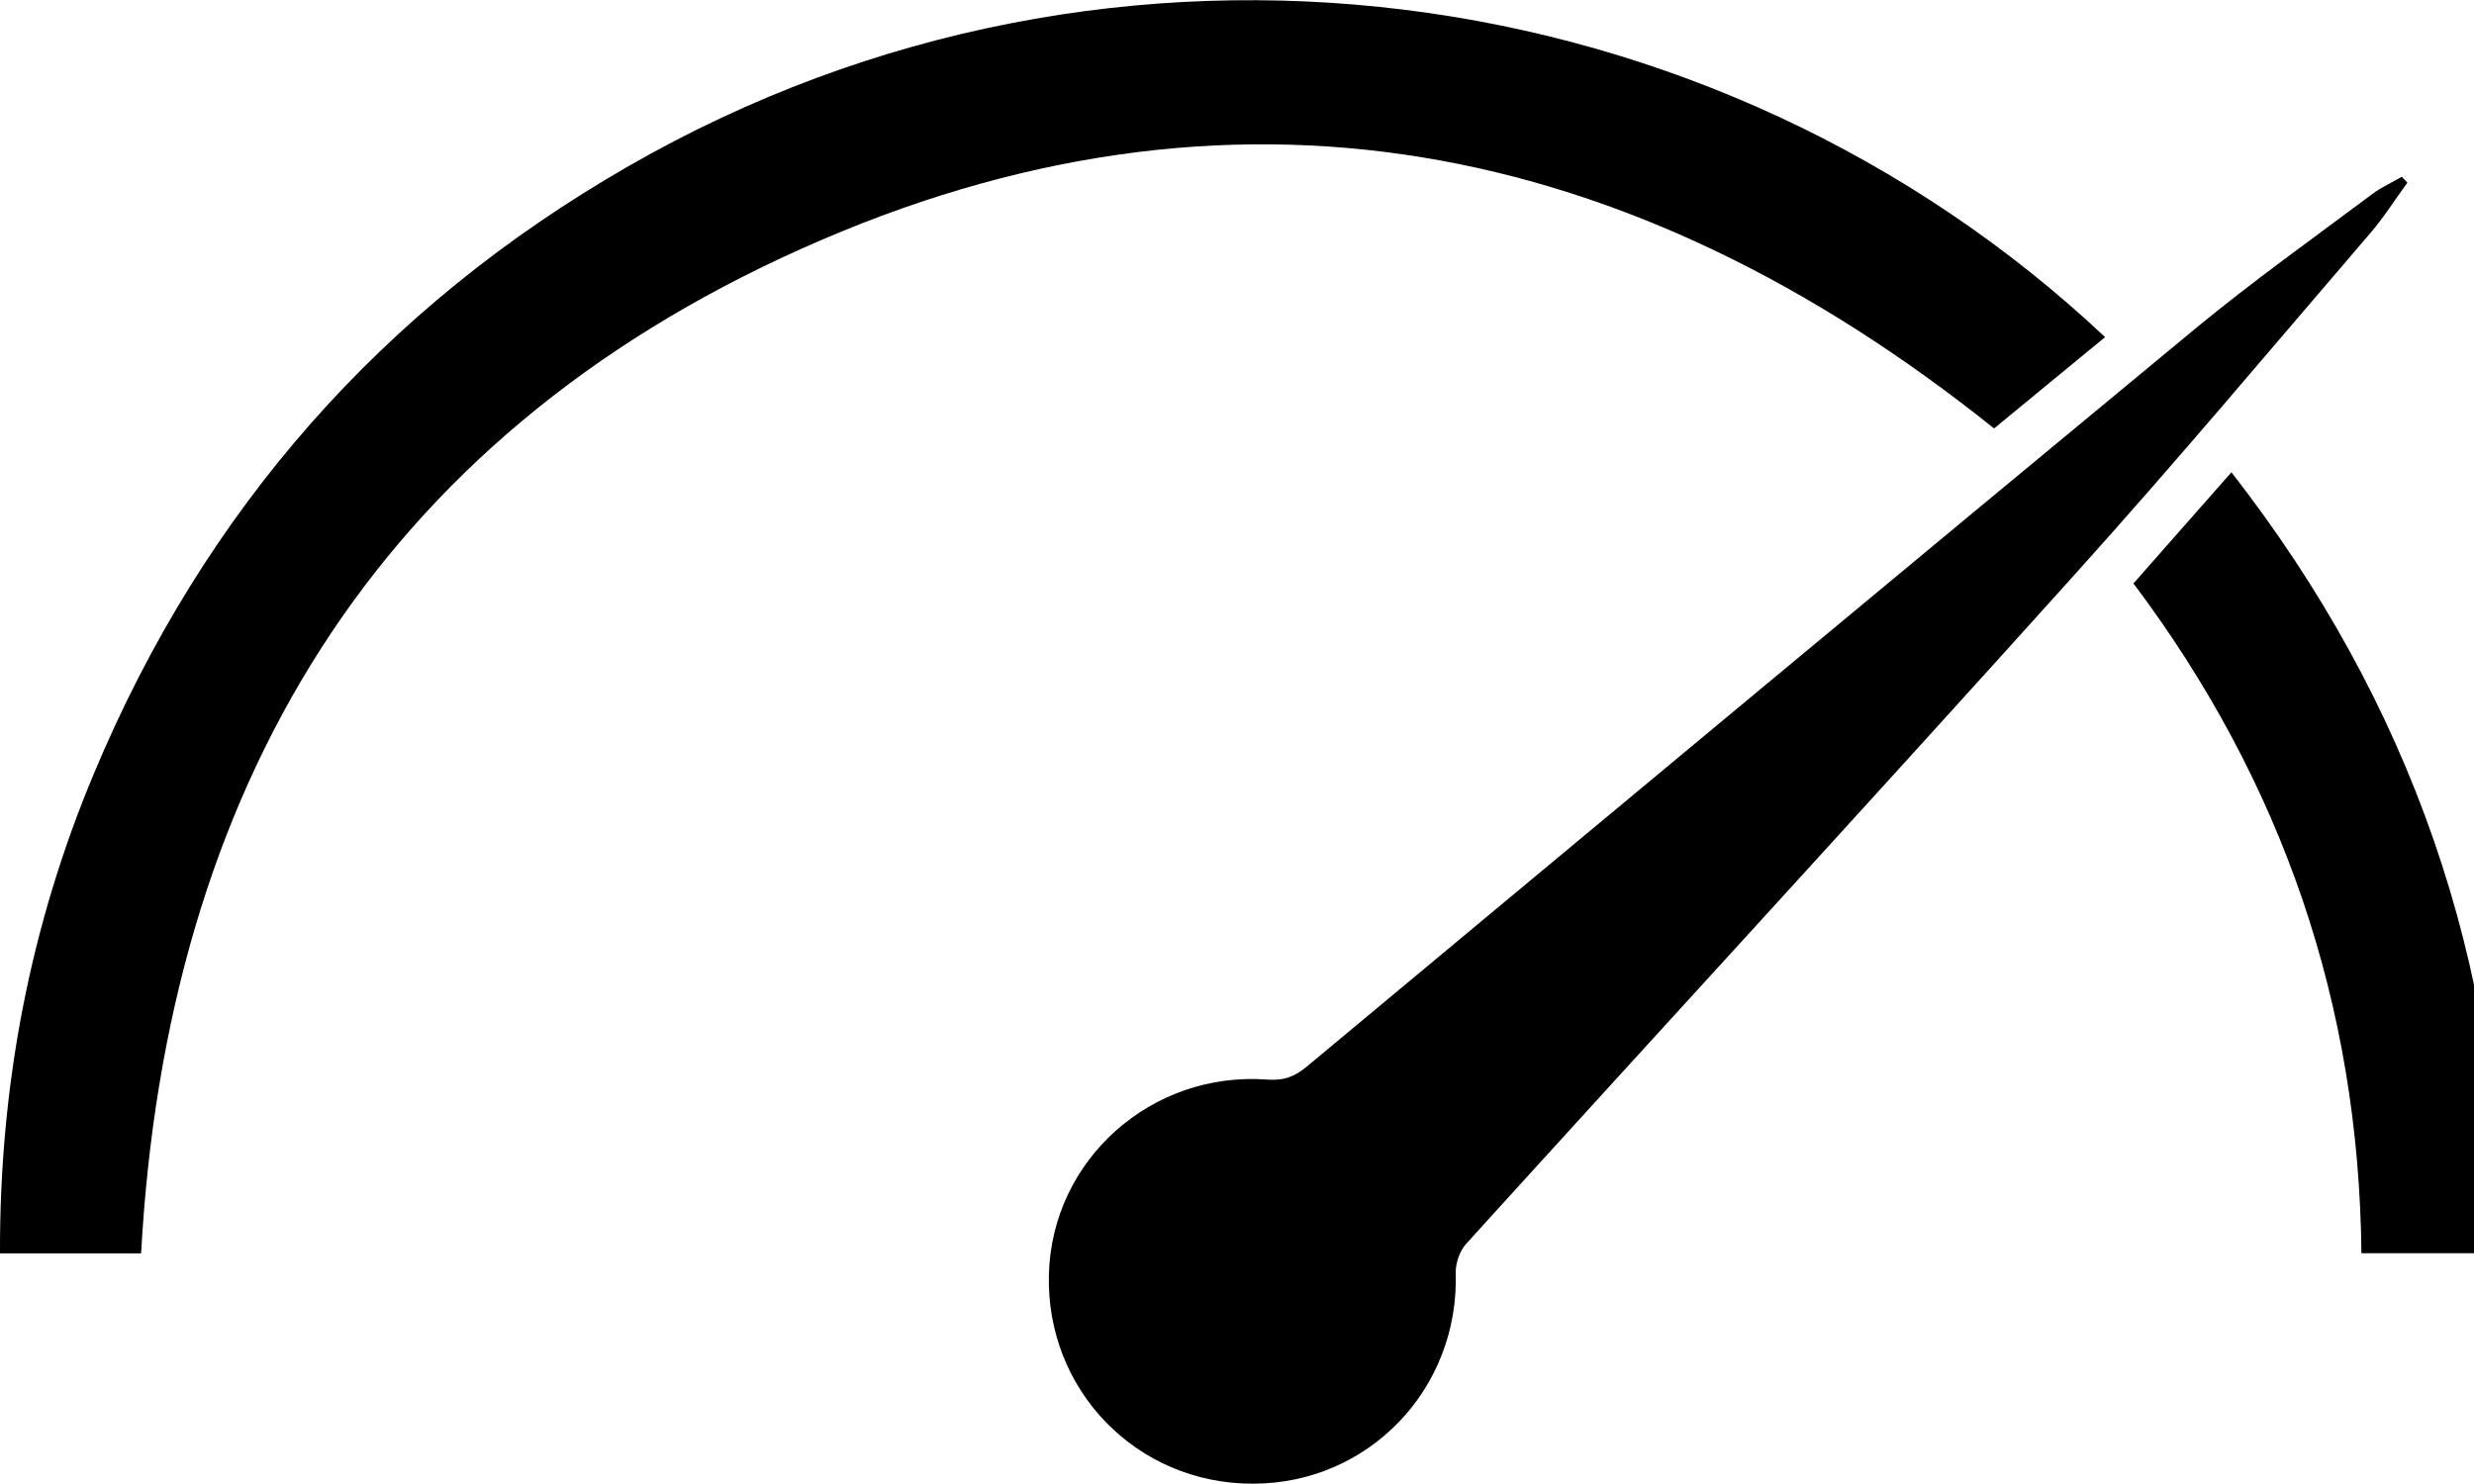 <?xml version="1.0" encoding="utf-8"?>
<!-- Generator: Adobe Illustrator 24.1.1, SVG Export Plug-In . SVG Version: 6.00 Build 0)  -->
<svg version="1.1" id="Layer_1" xmlns="http://www.w3.org/2000/svg" xmlns:xlink="http://www.w3.org/1999/xlink" x="0px" y="0px"
	 viewBox="0 0 142.18 85.3" style="enable-background:new 0 0 142.18 85.3;" xml:space="preserve">
<g>
	<path d="M8.11,72.05c-2.58,0-5.25,0-8.11,0c-0.03-9.58,1.71-18.82,5.43-27.66c6.31-15.04,16.54-26.72,30.71-34.85
		c28-16.08,62.54-11.15,84.84,9.84c-2.16,1.77-4.3,3.54-6.38,5.25C93.72,7.9,70.71,3.25,46.08,14.29
		C21.53,25.28,9.57,45.4,8.11,72.05z"/>
	<path d="M138.35,10.5c-0.72,0.99-1.38,2.04-2.18,2.96c-5.59,6.51-11.11,13.1-16.85,19.47C107.7,45.85,95.94,58.63,84.26,71.5
		c-0.37,0.41-0.61,1.11-0.6,1.66c0.21,6.68-5,12.13-11.66,12.13c-6.67,0.01-11.91-5.38-11.72-12.06
		c0.19-6.57,5.89-11.67,12.56-11.17c0.92,0.07,1.55-0.16,2.24-0.73c17-14.16,34.01-28.32,51.06-42.42c3.29-2.72,6.78-5.2,10.2-7.76
		c0.52-0.39,1.13-0.66,1.69-0.99C138.14,10.27,138.25,10.39,138.35,10.5z"/>
	<path d="M128.24,27.15c10.34,13.27,15.47,28.16,15.58,44.89c-2.75,0-5.36,0-8.11,0c-0.14-14.25-4.51-27.07-13.1-38.5
		C124.47,31.42,126.31,29.34,128.24,27.15z"/>
</g>
</svg>
